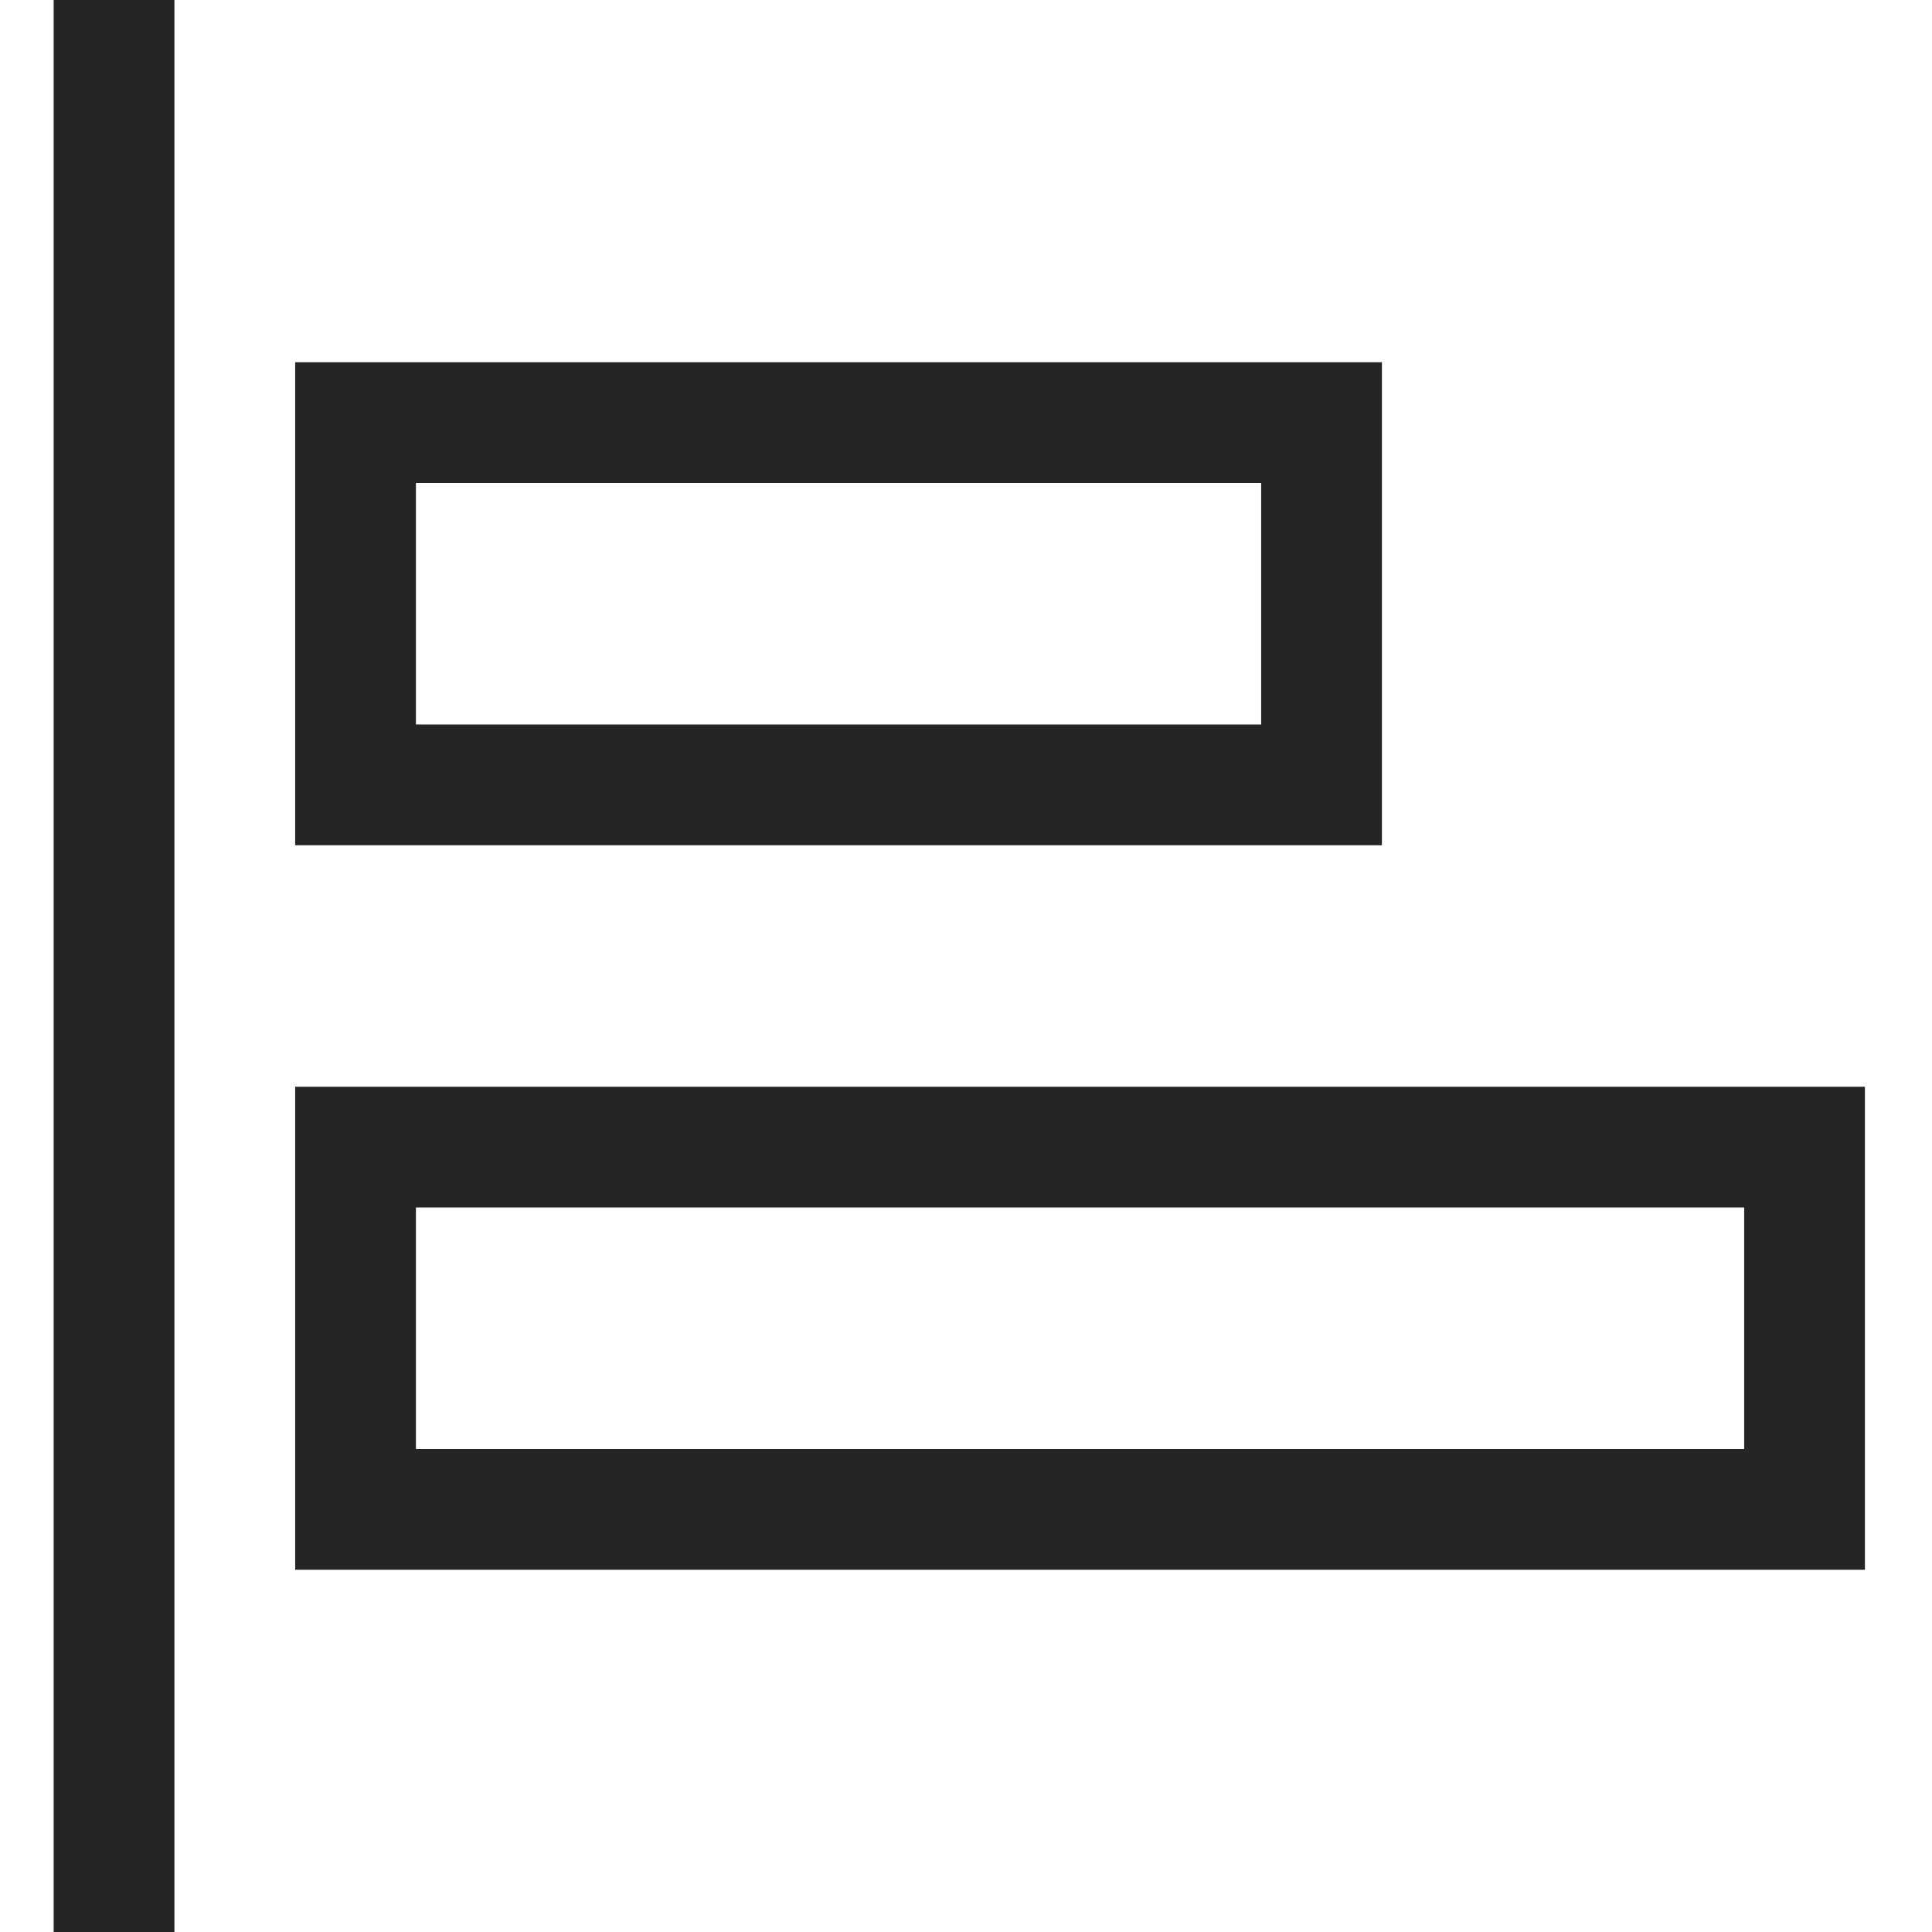 <svg width="32" height="32" viewBox="0 0 17 18" fill="none" xmlns="http://www.w3.org/2000/svg">
<path d="M0 0H1.125V18H0V0ZM12.375 7.875H2.25V3.375H12.375V7.875ZM11.25 4.5H3.375V6.75H11.25V4.5ZM16.875 10.125V14.625H2.25V10.125H16.875ZM15.75 11.25H3.375V13.5H15.75V11.25Z" fill="#252525"/>
</svg>

